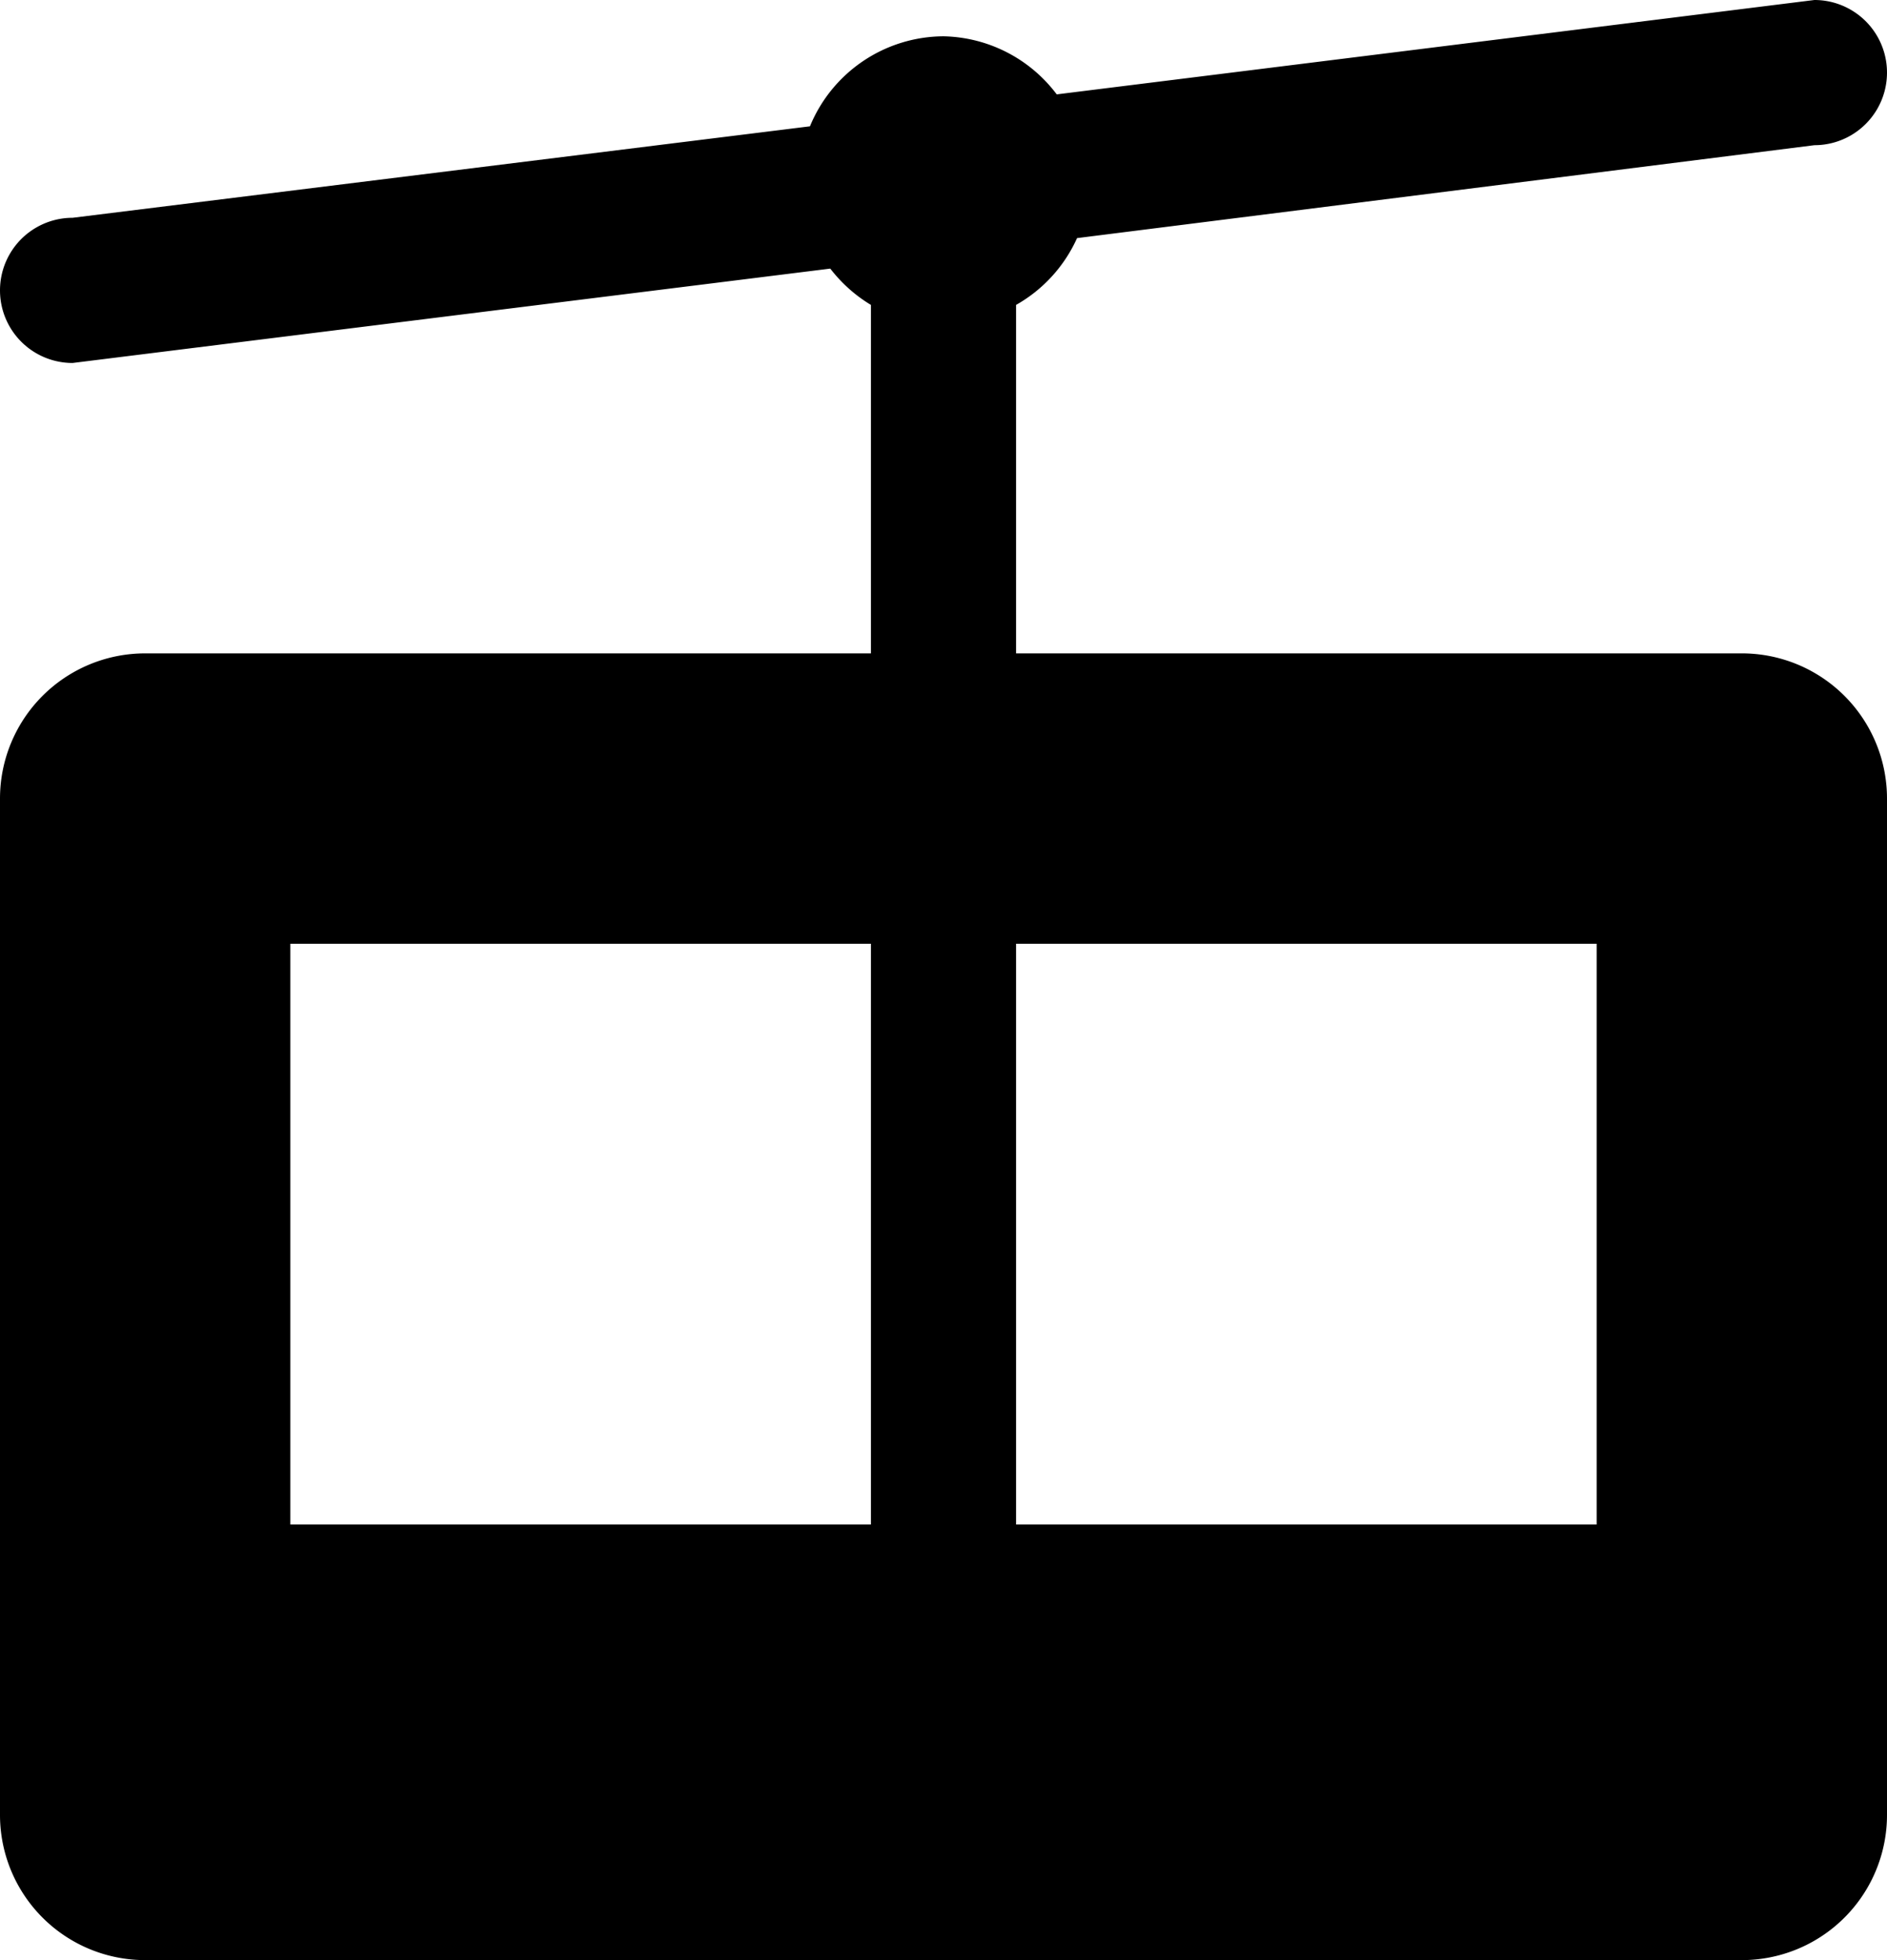 <svg xmlns="http://www.w3.org/2000/svg" viewBox="0 0 13 13.5"><path d="M12 4.5H7V2.1a1 1 0 0 0 .42-.46L12.5 1a.5.5 0 0 0 0-1L7.28.65a1 1 0 0 0-.78-.4 1 1 0 0 0-.92.62L.5 1.5a.5.5 0 0 0 0 1l5.22-.65c.077.1.172.185.28.25v2.4H1a1 1 0 0 0-1 1v7a1 1 0 0 0 1 1h11a1 1 0 0 0 1-1v-7a1 1 0 0 0-1-1zm-6 6H2v-4h4v4zm5 0H7v-4h4v4z"/></svg>